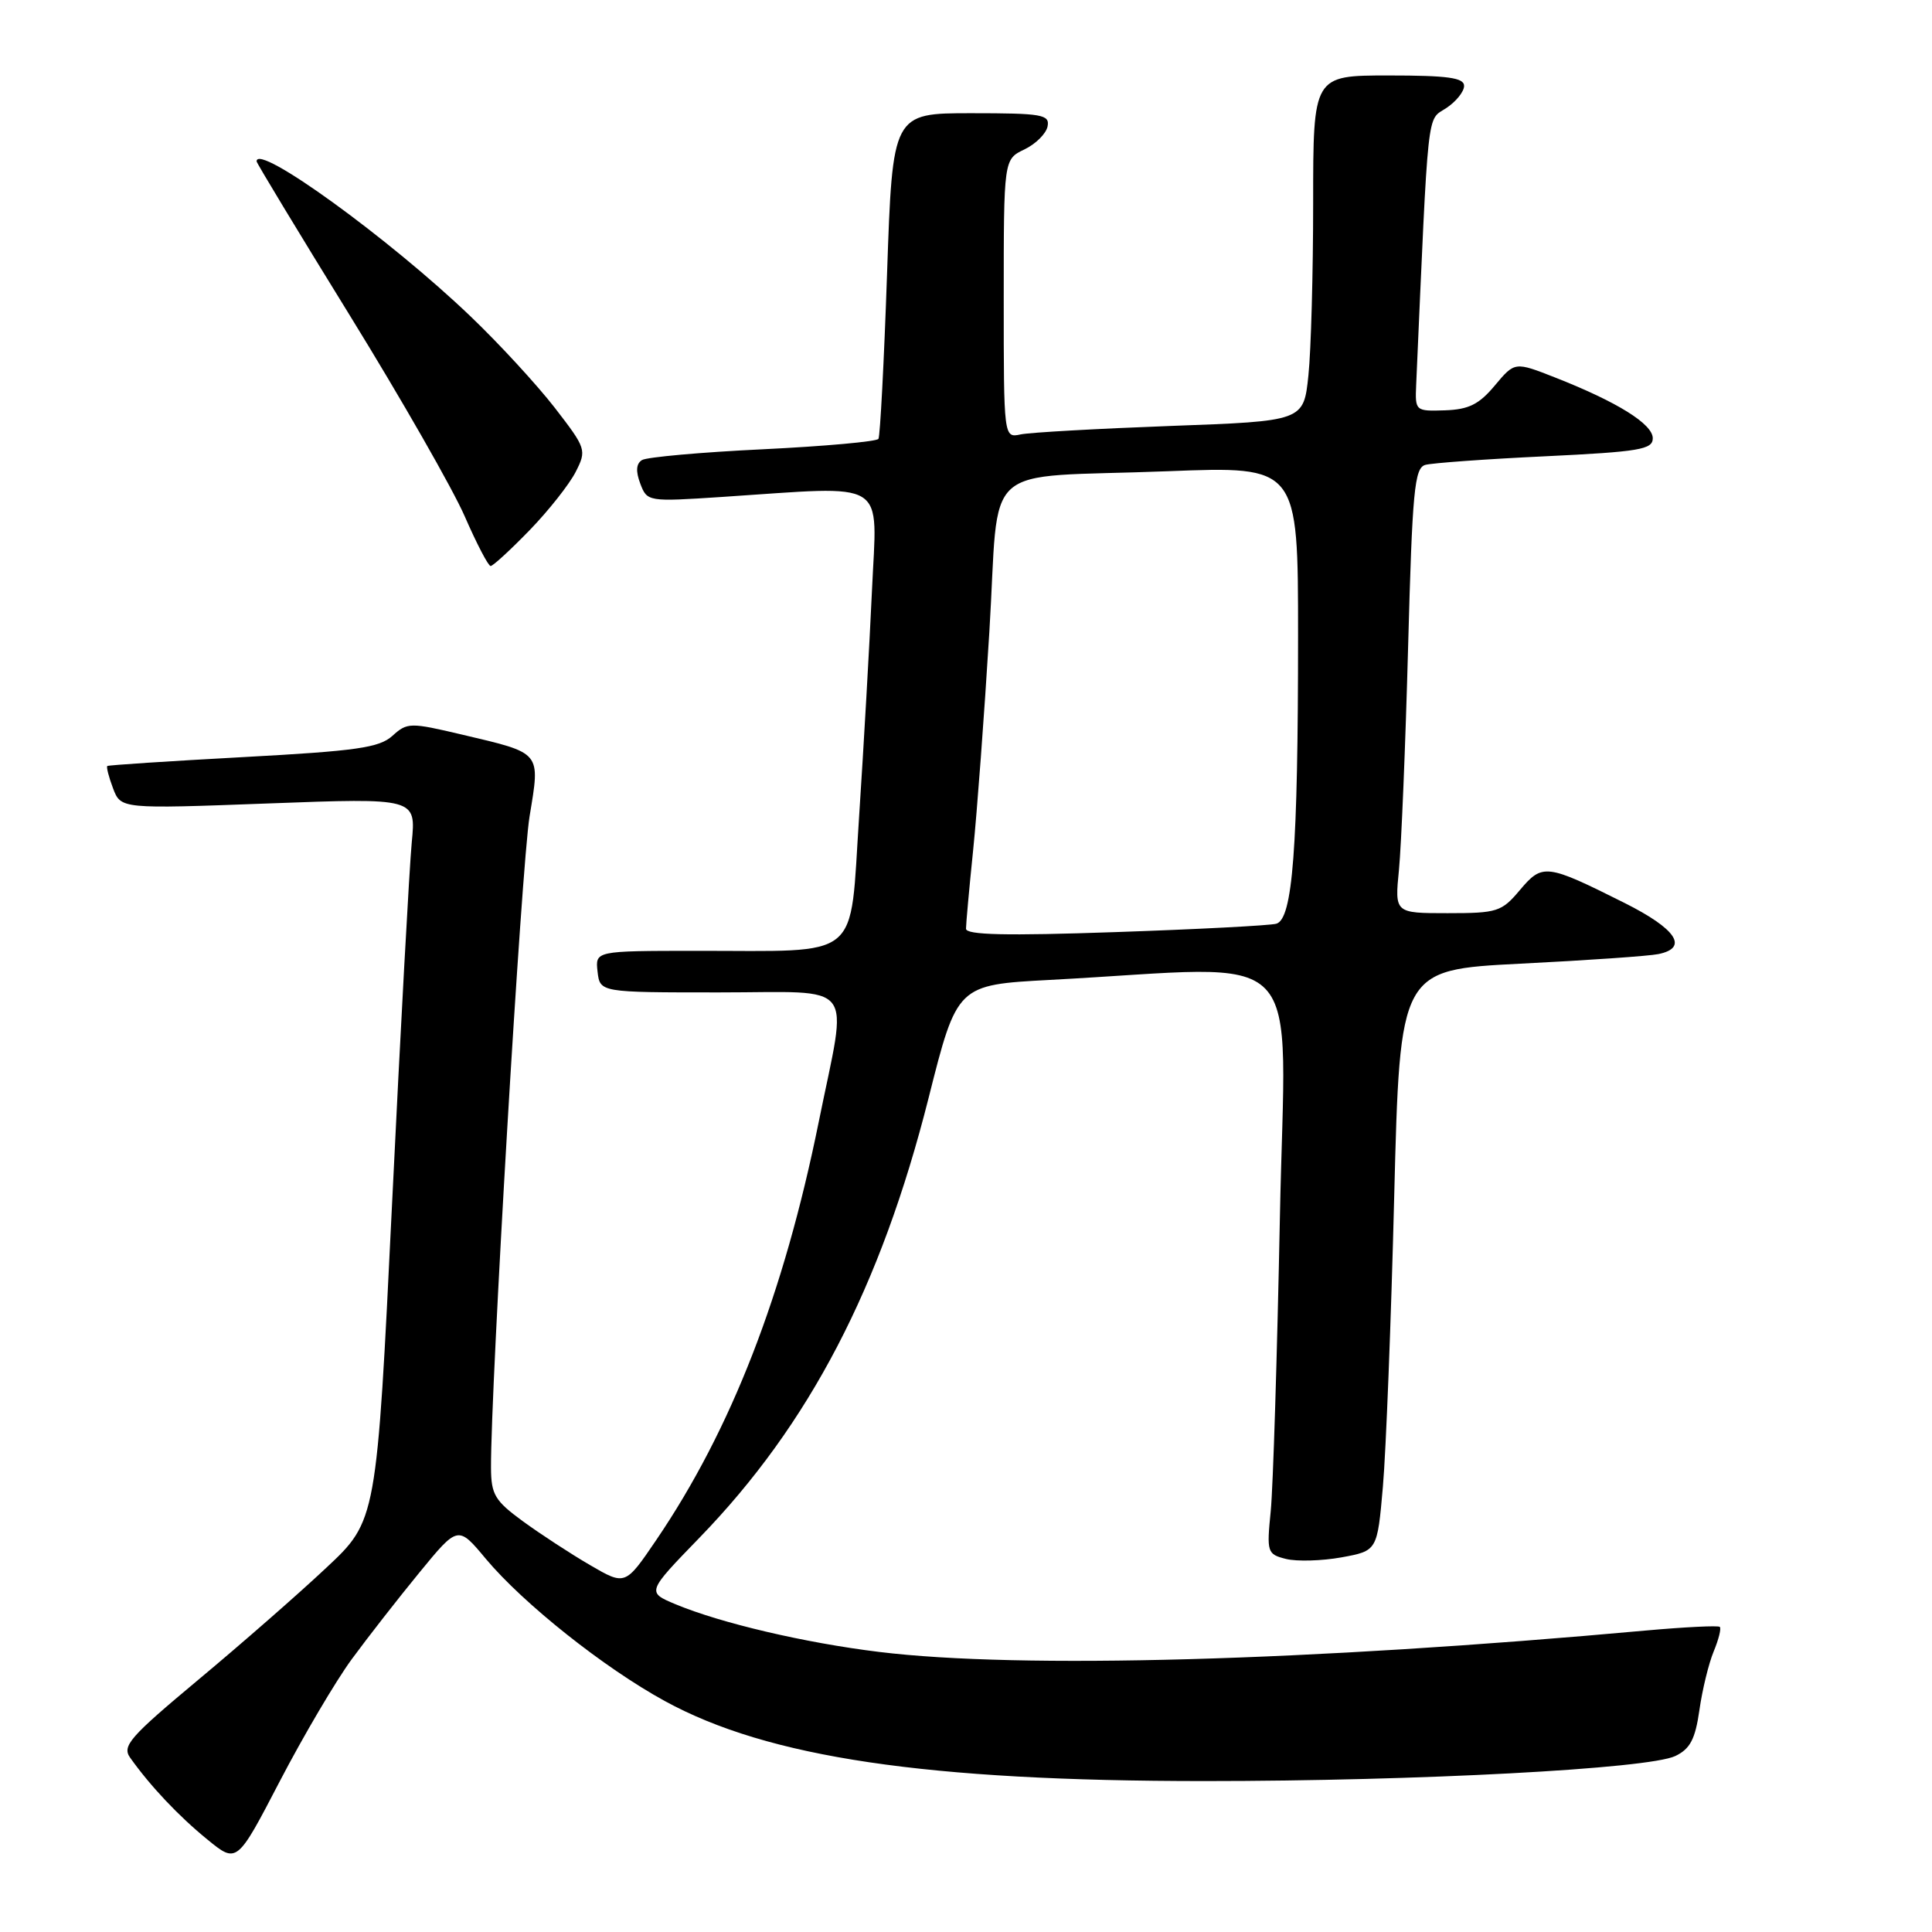 <?xml version="1.0" encoding="UTF-8" standalone="no"?>
<!DOCTYPE svg PUBLIC "-//W3C//DTD SVG 1.1//EN" "http://www.w3.org/Graphics/SVG/1.1/DTD/svg11.dtd" >
<svg xmlns="http://www.w3.org/2000/svg" xmlns:xlink="http://www.w3.org/1999/xlink" version="1.1" viewBox="0 0 256 256">
 <g >
 <path fill="currentColor"
d=" M 46.61 219.85 C 48.73 216.96 52.77 211.79 55.58 208.36 C 60.69 202.13 60.69 202.13 64.38 206.56 C 69.35 212.49 80.02 220.98 88.08 225.39 C 101.77 232.89 122.75 236.00 159.63 236.00 C 187.95 236.00 218.45 234.38 221.99 232.68 C 223.95 231.74 224.63 230.45 225.18 226.60 C 225.56 223.91 226.41 220.42 227.07 218.83 C 227.73 217.24 228.10 215.77 227.88 215.57 C 227.67 215.37 223.22 215.59 218.00 216.06 C 173.46 220.11 135.13 221.17 116.50 218.89 C 106.66 217.69 95.50 215.07 89.51 212.57 C 85.69 210.97 85.69 210.97 92.70 203.74 C 107.24 188.74 116.71 170.56 123.04 145.50 C 126.82 130.50 126.82 130.50 139.16 129.84 C 173.88 128.00 170.31 124.29 169.59 161.44 C 169.23 179.62 168.69 197.07 168.38 200.21 C 167.83 205.71 167.91 205.94 170.41 206.57 C 171.83 206.92 175.14 206.83 177.75 206.36 C 182.50 205.49 182.50 205.49 183.24 197.00 C 183.65 192.32 184.33 175.00 184.74 158.50 C 185.50 128.50 185.50 128.50 201.50 127.69 C 210.30 127.25 218.51 126.68 219.75 126.42 C 223.79 125.59 222.13 123.09 215.25 119.64 C 204.88 114.45 204.39 114.39 201.40 117.93 C 198.97 120.82 198.41 121.00 191.81 121.00 C 184.80 121.00 184.80 121.00 185.37 115.25 C 185.68 112.09 186.23 98.83 186.58 85.78 C 187.14 65.00 187.42 62.01 188.86 61.60 C 189.76 61.35 196.91 60.83 204.75 60.46 C 217.24 59.86 219.00 59.56 219.00 58.07 C 219.00 56.19 214.32 53.27 206.11 50.04 C 200.72 47.92 200.72 47.92 198.08 51.07 C 195.99 53.58 194.62 54.26 191.47 54.37 C 187.55 54.50 187.50 54.46 187.65 51.00 C 189.30 13.63 189.04 16.02 191.61 14.34 C 192.92 13.48 194.00 12.15 194.00 11.38 C 194.00 10.30 191.85 10.00 184.00 10.00 C 174.00 10.00 174.00 10.00 174.00 26.85 C 174.00 36.12 173.72 46.43 173.37 49.75 C 172.74 55.80 172.74 55.80 155.12 56.44 C 145.43 56.80 136.49 57.30 135.25 57.56 C 133.00 58.04 133.00 58.04 133.00 39.57 C 133.00 21.11 133.00 21.11 135.74 19.80 C 137.24 19.08 138.63 17.70 138.81 16.74 C 139.11 15.18 138.09 15.00 128.71 15.00 C 118.27 15.00 118.27 15.00 117.54 36.25 C 117.14 47.94 116.62 57.79 116.40 58.15 C 116.18 58.51 109.30 59.13 101.11 59.53 C 92.92 59.92 85.70 60.57 85.07 60.96 C 84.29 61.44 84.22 62.44 84.84 64.08 C 85.75 66.48 85.85 66.49 95.63 65.85 C 118.03 64.38 116.21 63.24 115.54 78.25 C 115.21 85.54 114.44 98.99 113.84 108.14 C 112.55 127.56 114.47 125.97 92.18 125.99 C 78.87 126.00 78.87 126.00 79.18 128.75 C 79.50 131.50 79.50 131.50 95.25 131.50 C 113.79 131.50 112.34 129.62 108.49 148.64 C 103.86 171.50 96.90 189.43 86.95 204.07 C 82.85 210.10 82.85 210.10 78.18 207.38 C 75.60 205.88 71.61 203.27 69.29 201.58 C 65.57 198.86 65.08 198.04 65.06 194.50 C 65.01 183.89 69.11 114.61 70.17 108.18 C 71.59 99.54 71.85 99.85 61.27 97.35 C 54.32 95.71 53.97 95.72 52.00 97.50 C 50.26 99.08 47.23 99.51 32.22 100.32 C 22.47 100.85 14.37 101.38 14.22 101.50 C 14.07 101.62 14.41 102.95 14.98 104.46 C 16.02 107.19 16.02 107.19 35.58 106.46 C 55.13 105.73 55.13 105.73 54.56 111.61 C 54.25 114.85 53.07 136.40 51.95 159.50 C 49.91 201.50 49.91 201.50 43.20 207.77 C 39.52 211.23 31.89 217.90 26.25 222.60 C 17.18 230.17 16.14 231.36 17.25 232.91 C 19.93 236.68 23.67 240.64 27.45 243.72 C 31.39 246.95 31.39 246.95 37.07 236.03 C 40.20 230.02 44.49 222.74 46.61 219.85 Z  M 70.18 70.25 C 72.71 67.64 75.45 64.16 76.28 62.53 C 77.75 59.64 77.68 59.43 73.51 54.03 C 71.15 50.99 66.14 45.54 62.36 41.93 C 51.59 31.61 34.00 18.88 34.00 21.38 C 34.00 21.60 39.56 30.79 46.36 41.81 C 53.16 52.83 60.01 64.81 61.58 68.42 C 63.16 72.04 64.70 75.00 65.01 75.00 C 65.32 75.00 67.65 72.86 70.18 70.25 Z  M 128.00 123.06 C 128.00 122.43 128.42 117.78 128.94 112.71 C 129.46 107.64 130.43 94.63 131.09 83.80 C 132.52 60.61 129.41 63.42 154.75 62.44 C 172.00 61.77 172.00 61.77 172.00 84.23 C 172.00 112.48 171.29 121.80 169.11 122.40 C 168.22 122.64 158.61 123.14 147.75 123.51 C 133.30 124.01 128.00 123.89 128.00 123.06 Z "/>
</g>
</svg>